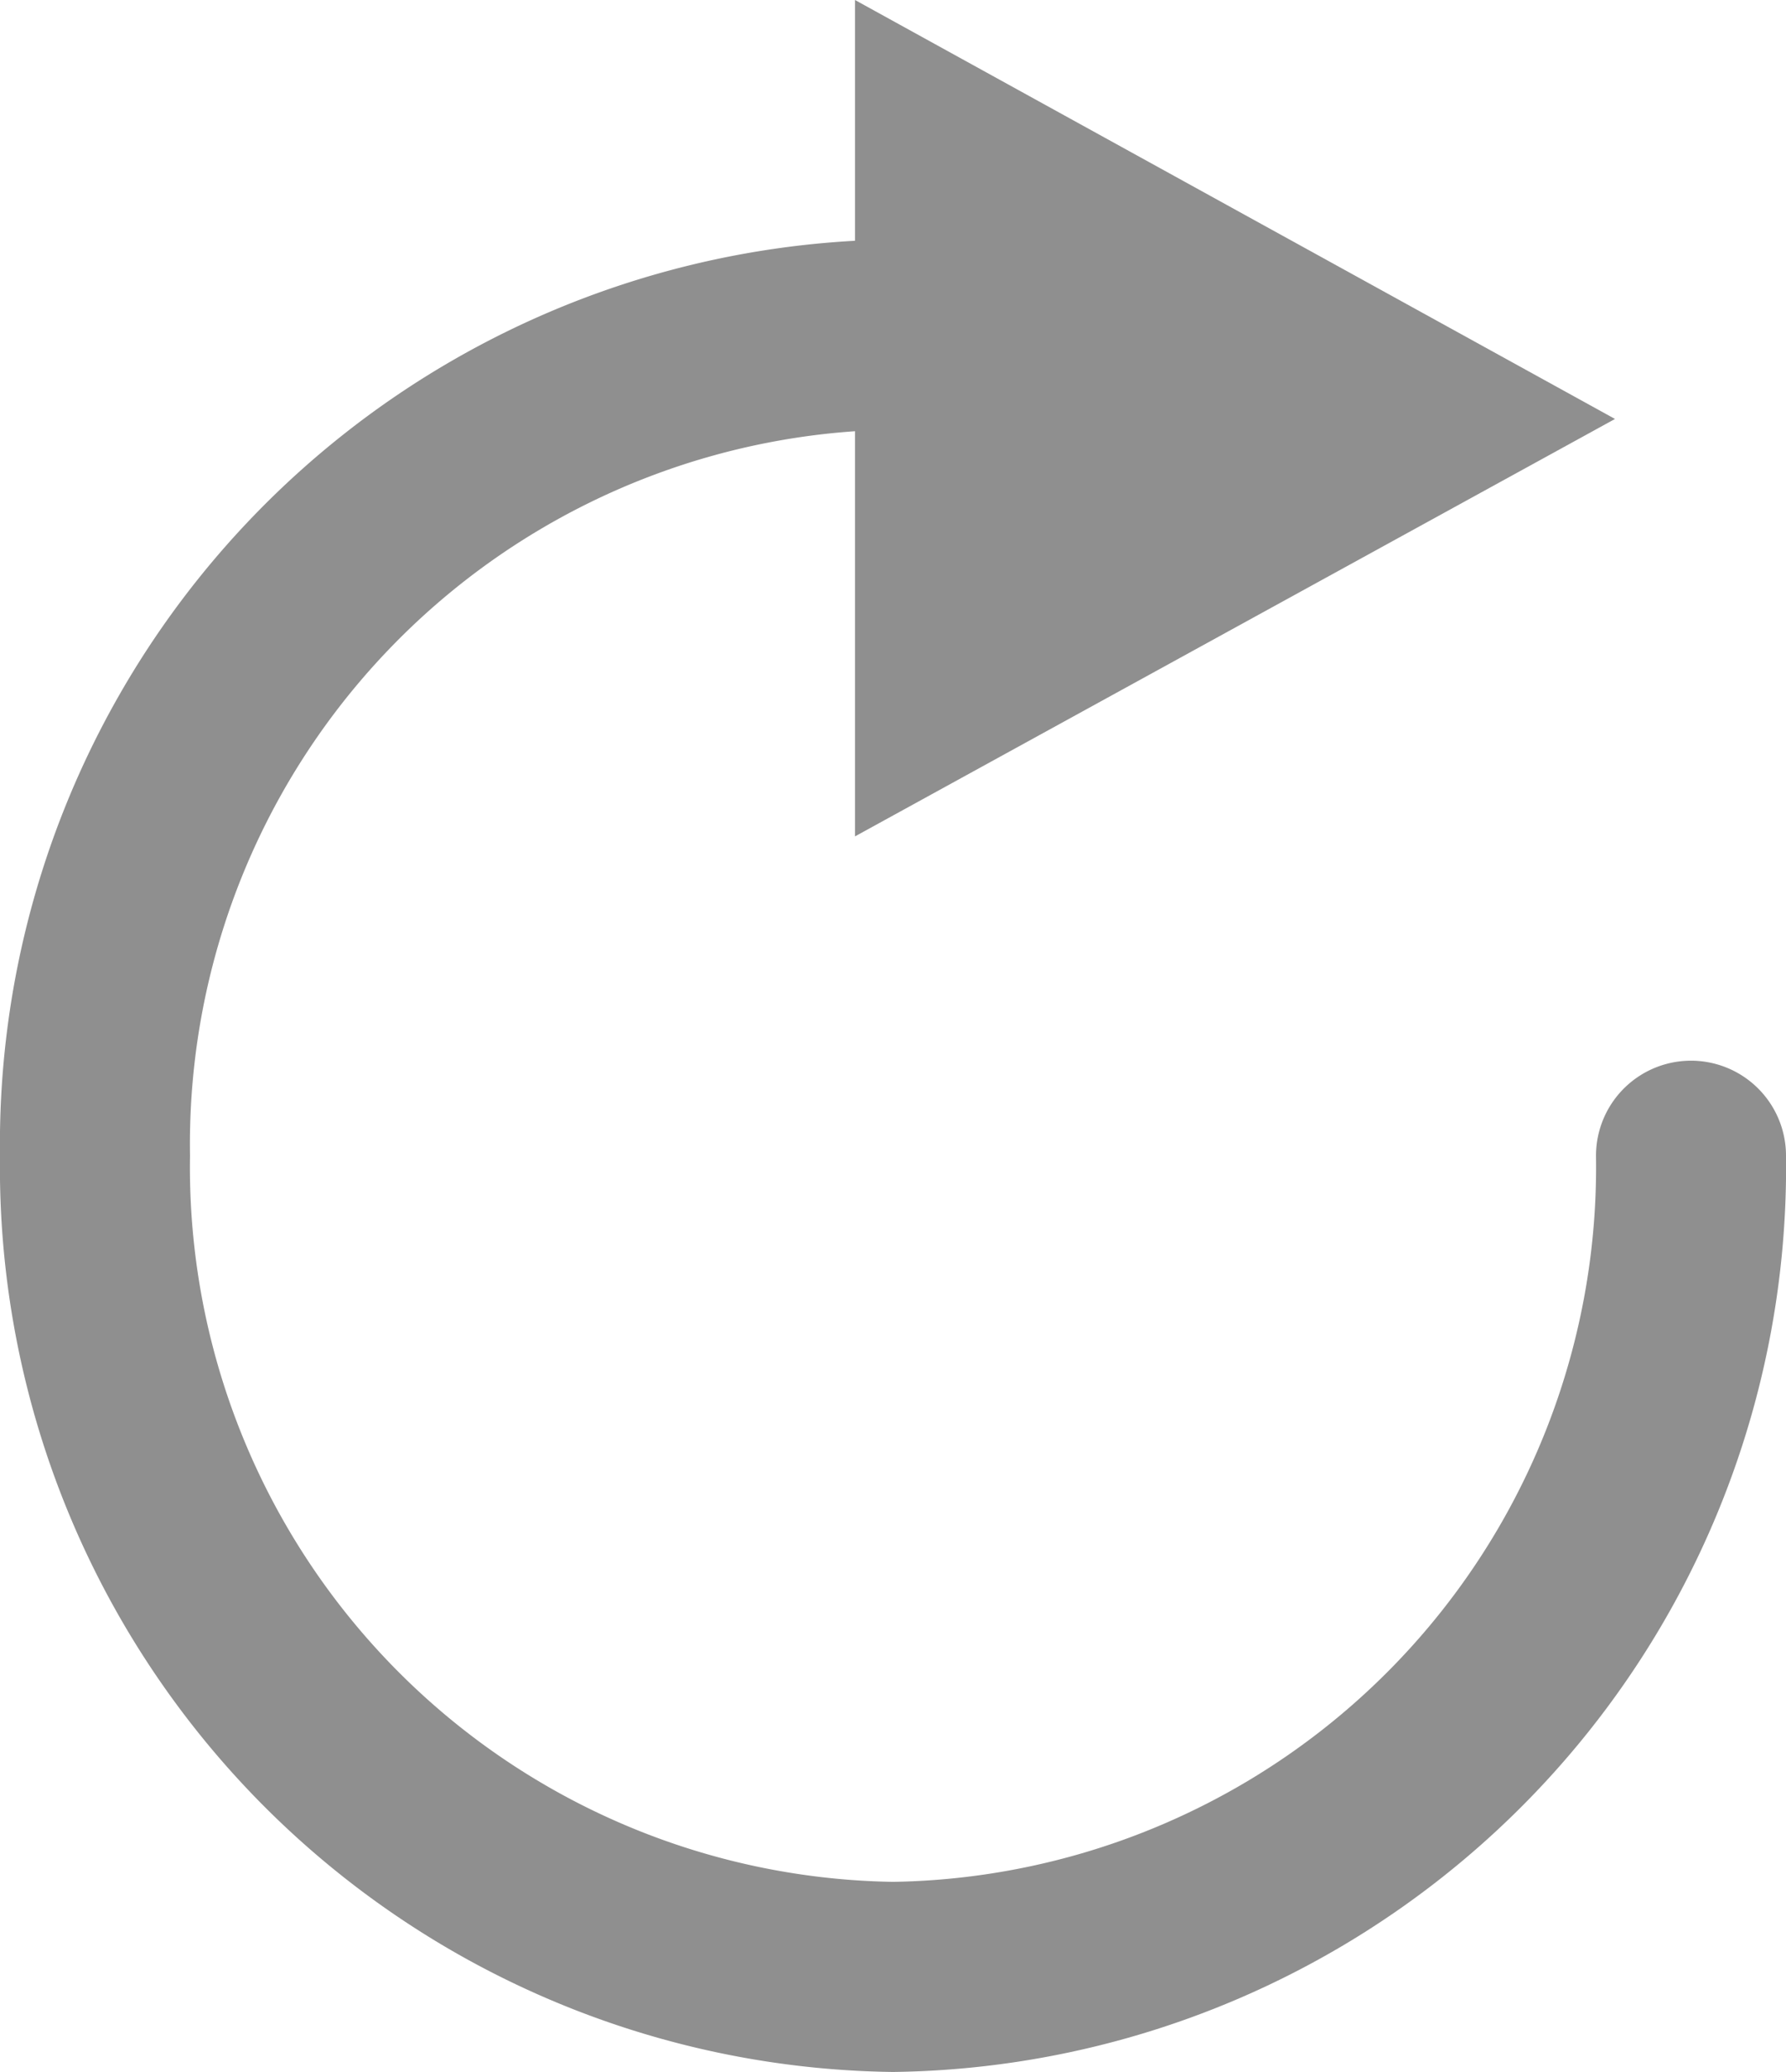 <svg id="Layer_1" data-name="Layer 1" xmlns="http://www.w3.org/2000/svg" viewBox="0 0 23.5 27.25"><title>replay-arrow</title><path d="M22.25,15.2A10.65,10.65,0,0,1,11.75,26,10.65,10.65,0,0,1,1.25,15.2,10.65,10.65,0,0,1,11.75,4.4h3.5" fill="none" stroke="#8f8f8f" stroke-linecap="round" stroke-width="2.5"/><path d="M11.25,0l10,5.51L11.25,11V0Z" fill="#8f8f8f"/></svg>
